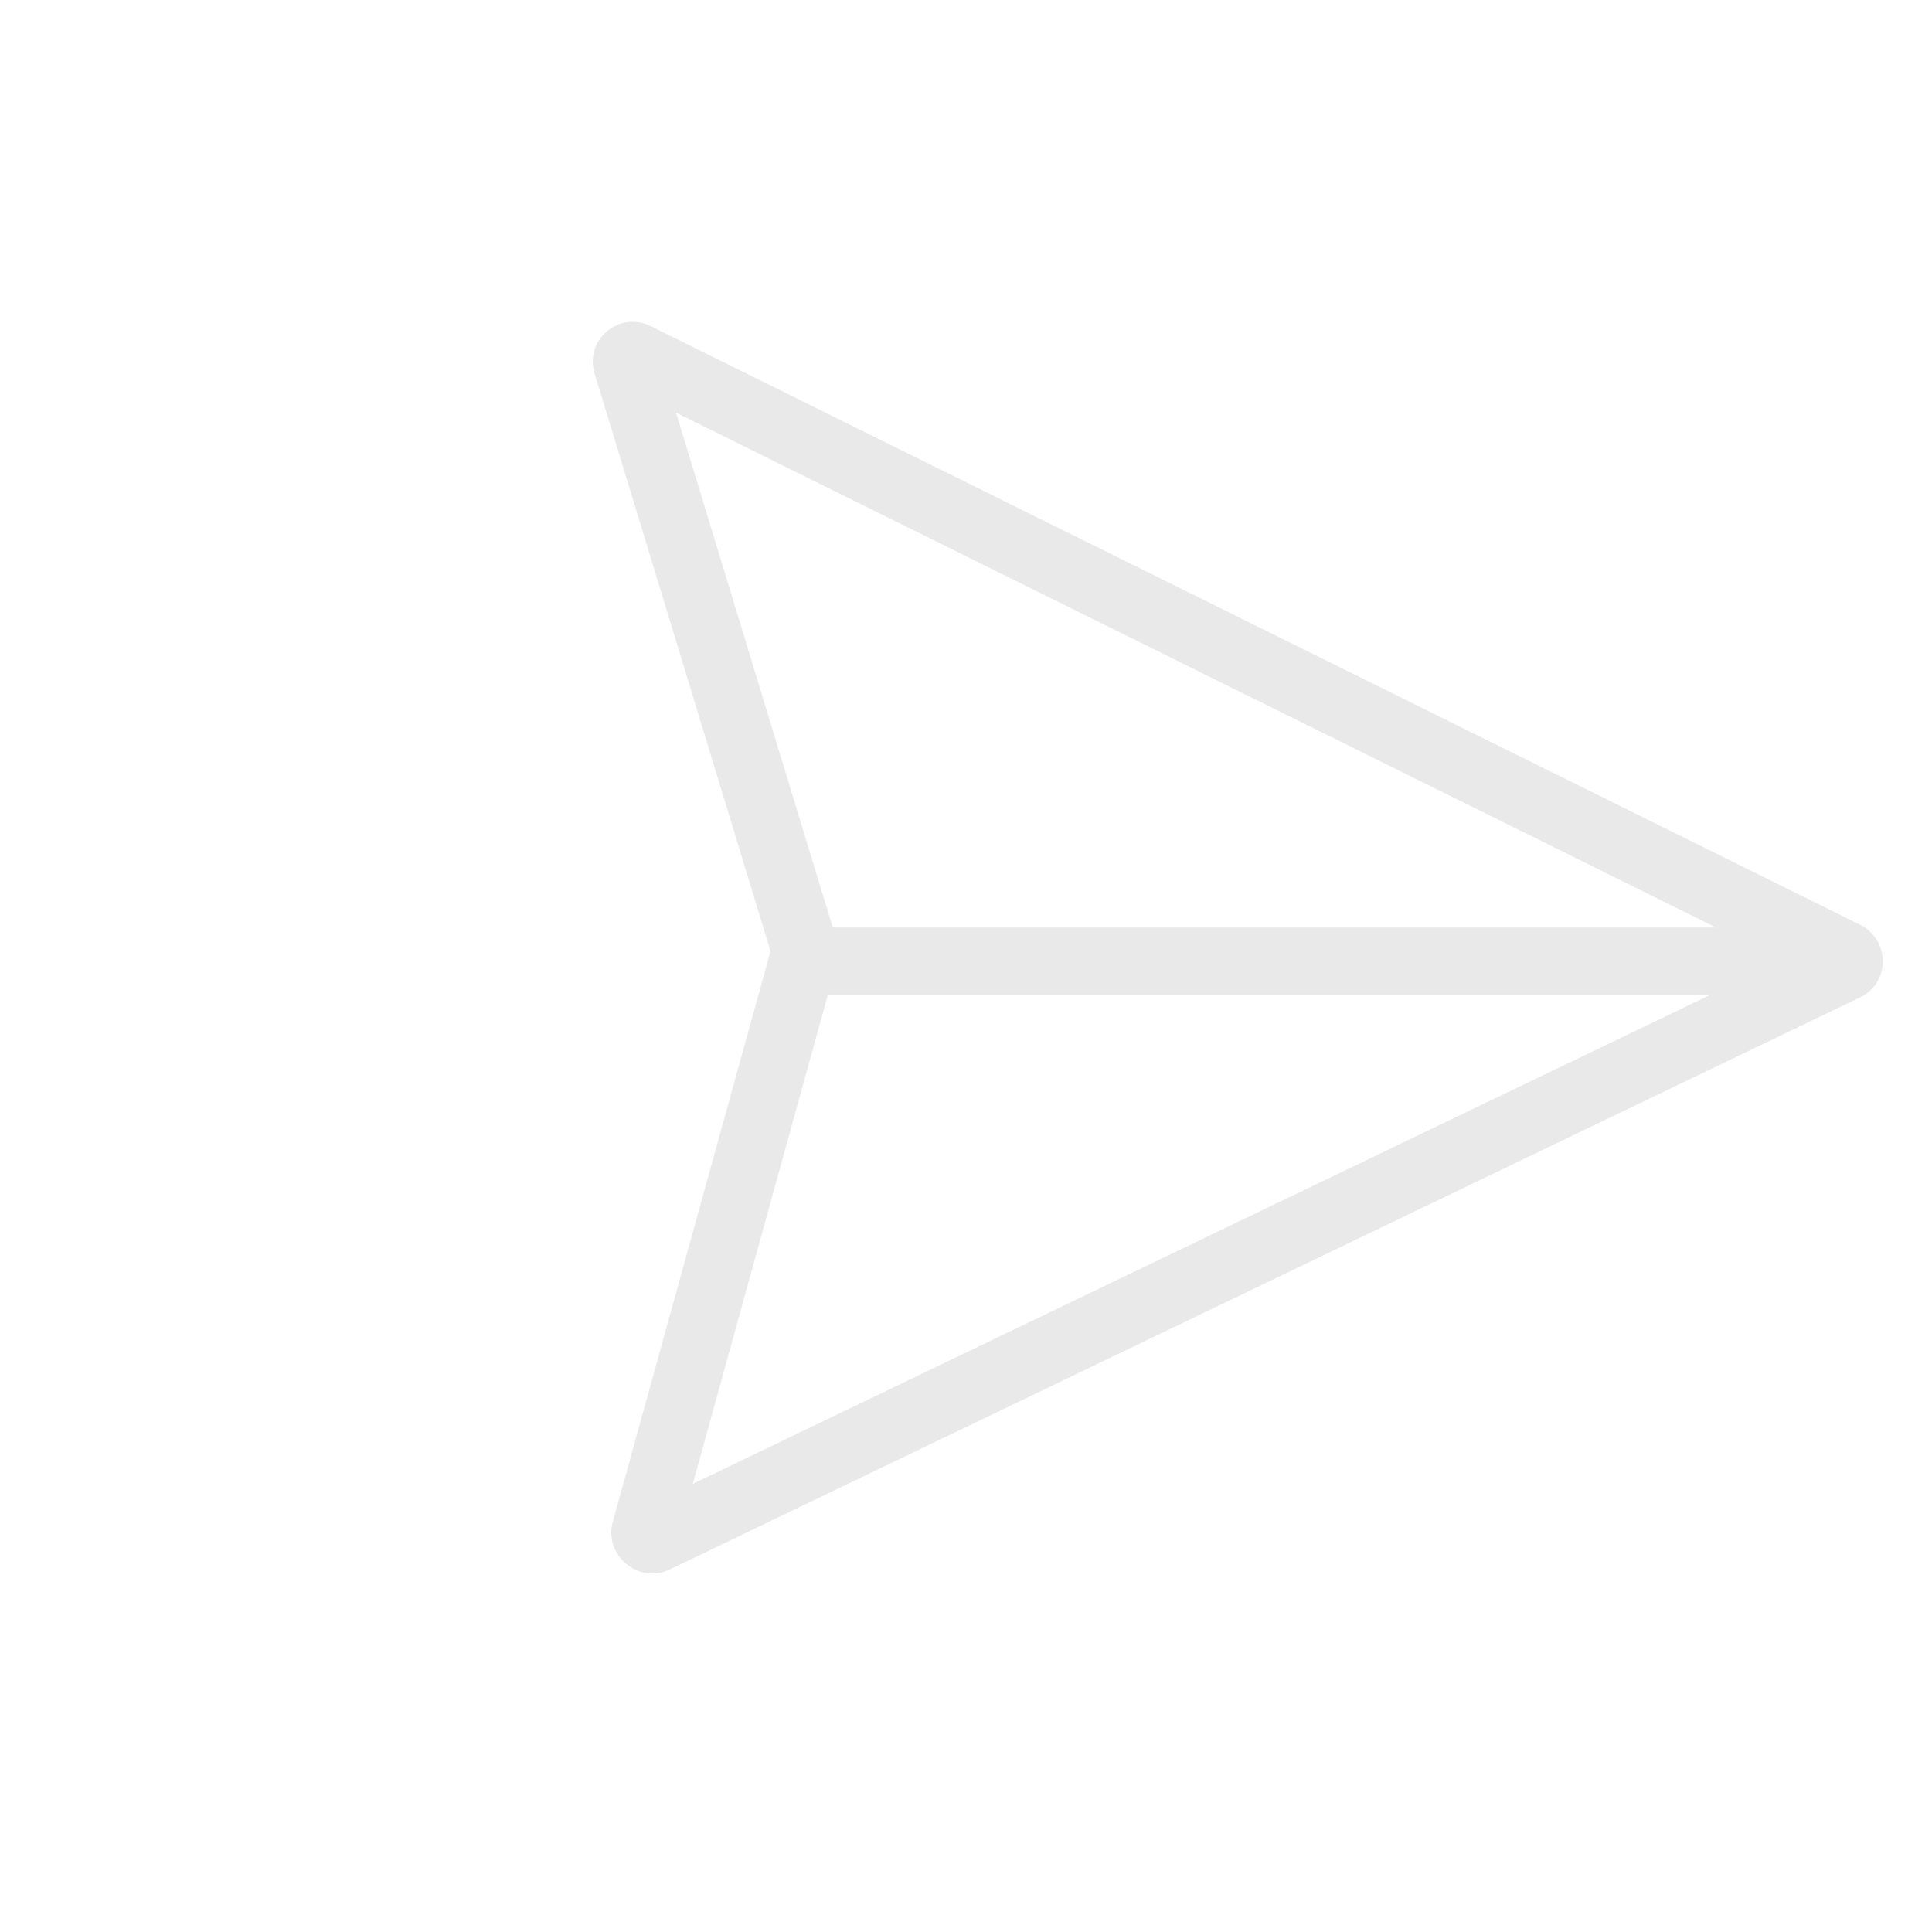 <svg width="22" height="22" viewBox="0 0 22 22" fill="none" xmlns="http://www.w3.org/2000/svg">
<path fill-rule="evenodd" clip-rule="evenodd" d="M21.178 10.529C21.524 10.7 21.527 11.191 21.183 11.356L7.626 17.872C7.27 18.043 6.873 17.709 6.978 17.328L8.774 10.831L6.771 4.254C6.654 3.869 7.049 3.535 7.41 3.714L21.178 10.529ZM20.295 10.935L7.698 4.699L9.526 10.703C9.551 10.787 9.553 10.876 9.529 10.959L7.889 16.897L20.295 10.935Z" fill="#E9E9E9"/>
<path fill-rule="evenodd" clip-rule="evenodd" d="M9.2 10.562L20.713 10.561L20.709 11.333L9.197 11.333L9.2 10.562Z" fill="#E9E9E9"/>
</svg>
